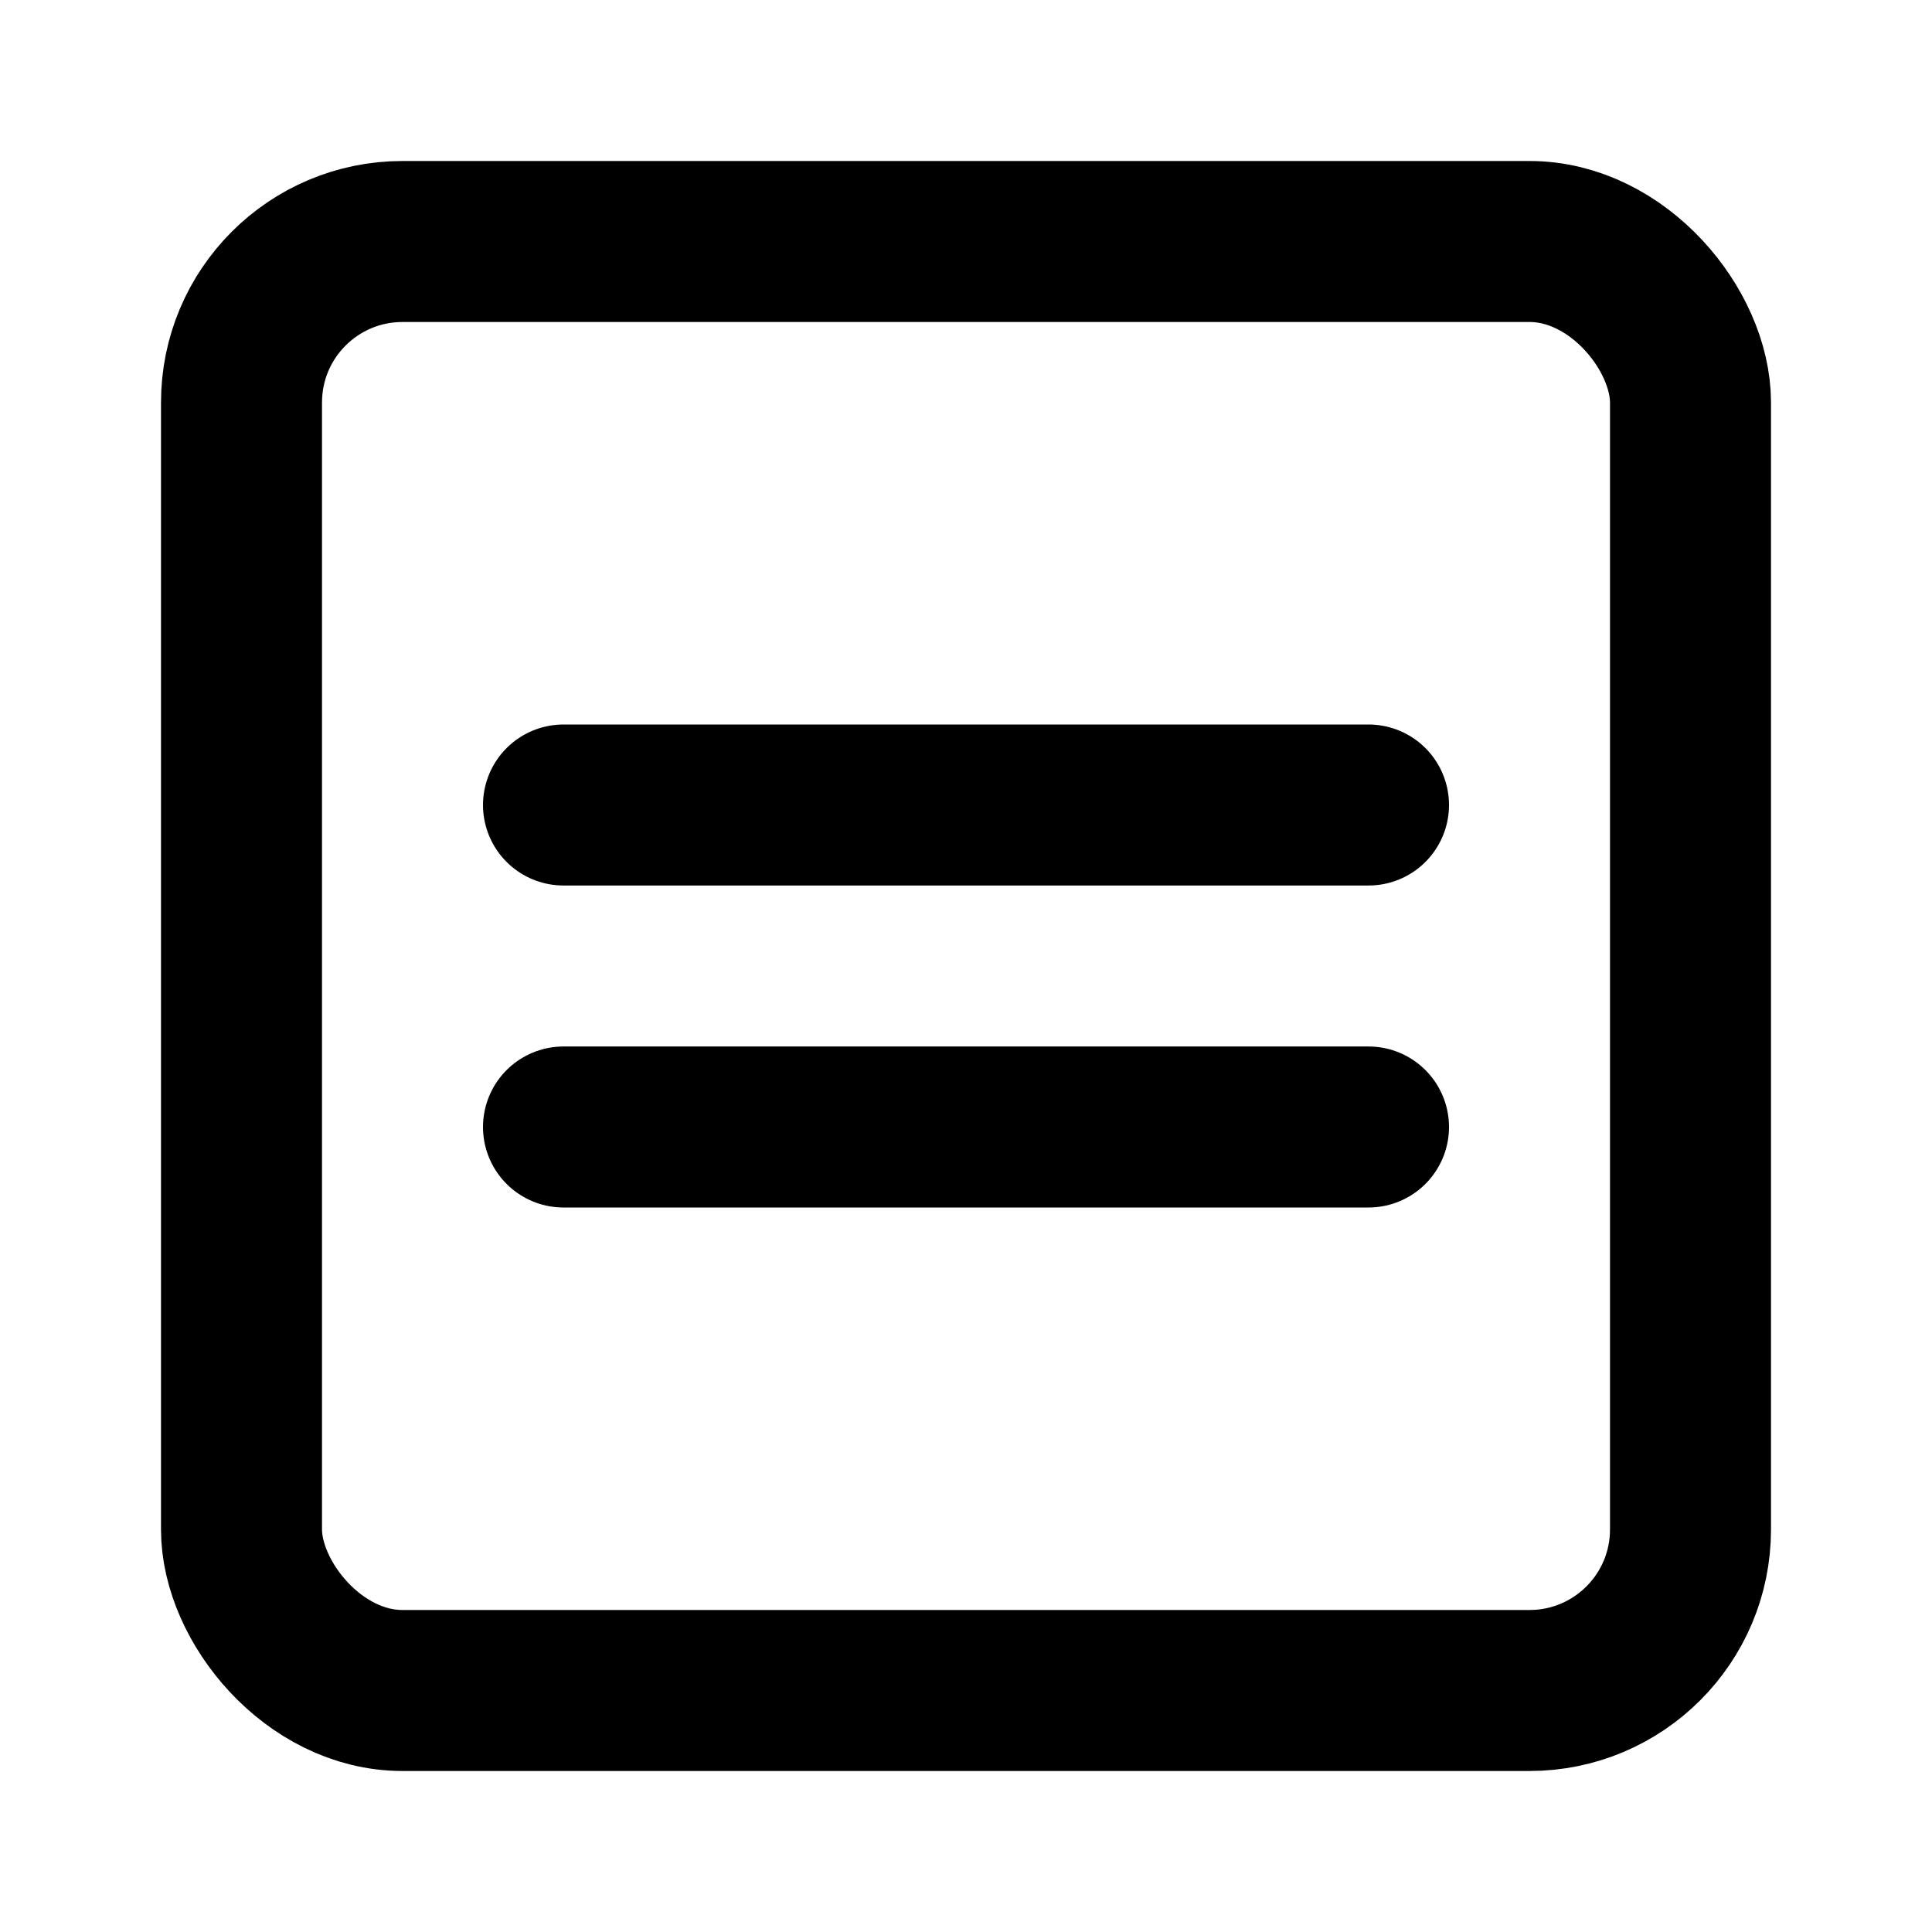 <svg xmlns="http://www.w3.org/2000/svg" width="24" height="24" fill="none" stroke="currentColor" stroke-linecap="round" stroke-linejoin="round" stroke-width="2" class="lucide lucide-square-equal"><rect width="18" height="18" x="3" y="3" rx="2"/><path d="M7 10h10M7 14h10"/></svg>